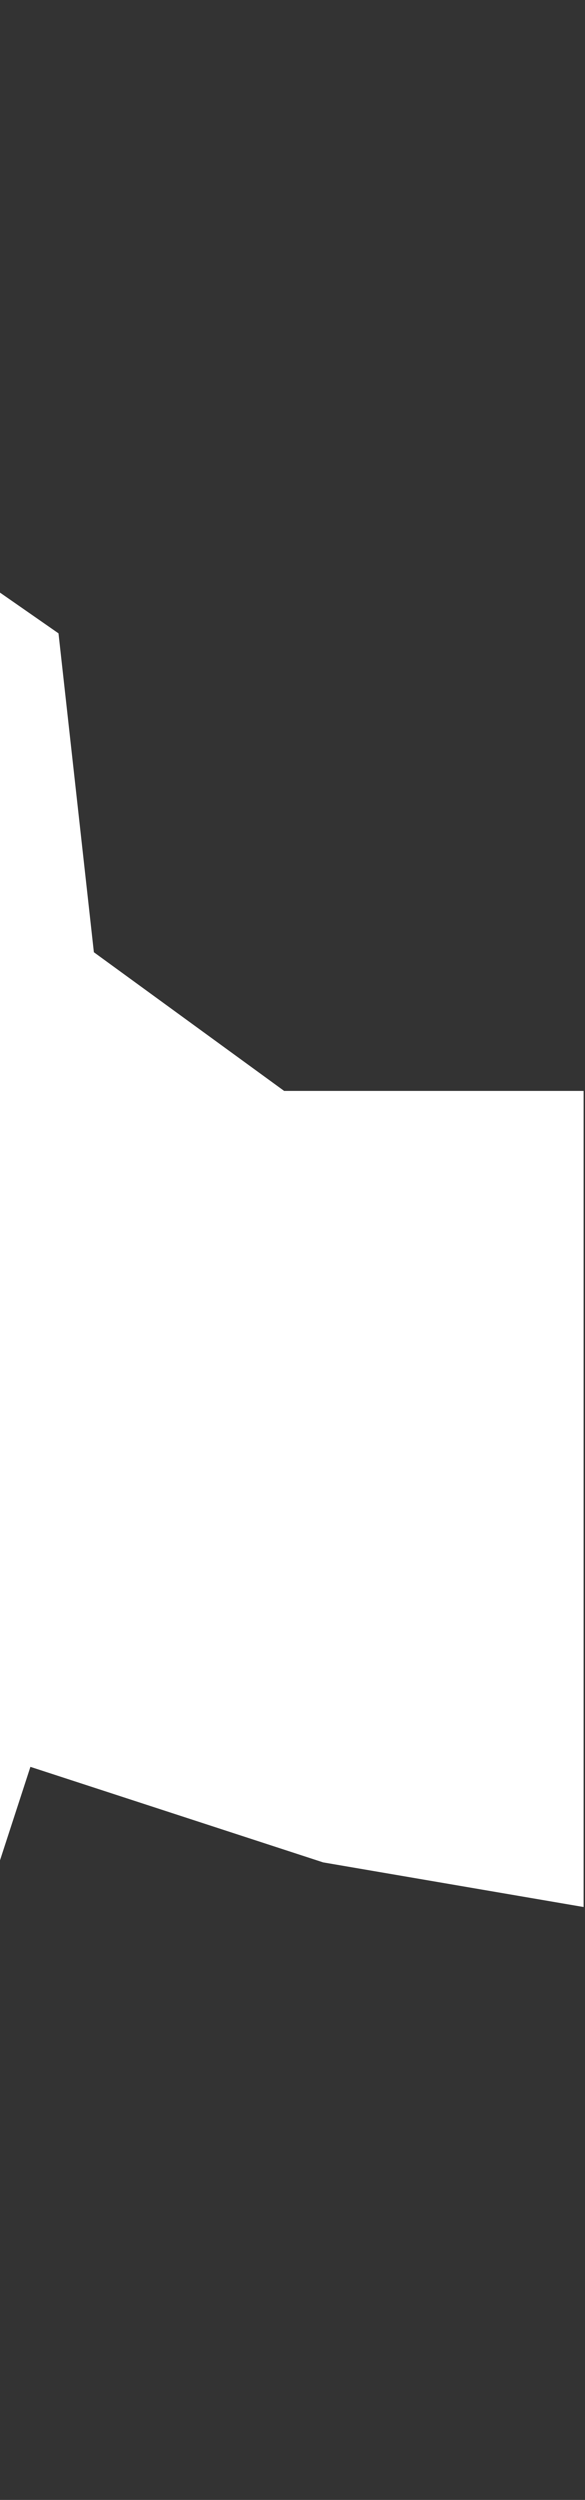 <svg width="210" height="896" viewBox="0 0 210 896" fill="none" xmlns="http://www.w3.org/2000/svg">
<rect x="0" y="0" width="210" height="896" fill="#333333" stroke="none"/>
<path fill-rule="evenodd" clip-rule="evenodd" d="M-23.5 238.5L-60.893 353.351L-94 366L-162.5 348.5L-208.471 375.742L-213.639 359.88L-206.911 285.752L-192.197 270.82L-195.222 207.675L-181.541 189.785H-174.306L-162.598 193.599L-148.373 177.32L-23.5 238.5ZM-151.86 175.612L-164.702 184.654L-174.306 176.366L-199.037 184.654L-213.771 166.5L-204.431 189.785L-212.061 214.779L-247.066 250.099L-282.309 225.379L-337.955 223.988L-348.61 203.071V220.304L-365.712 243.063L-344.401 226.75L-328.746 258.717L-282.309 267.136L-263.365 301.471L-282.309 333.438L-277.704 351.461L-281.032 360.171L-311.25 370.009L-330.457 330.807H-374L-354.53 333.307L-337.692 339.753L-330.457 359.88L-340.455 370.009H-349.005L-333.614 373.43L-325.984 364.879L-314.276 381.717L-284.205 385.058L-271.127 403.029V412.871L-284 420.5L-414.5 348.5L-446.5 172L-568 112.5L-506 31.5L-592.5 96.5H-658L-578.5 137L-576.903 200.889L-578.128 201.098L-686.501 236.411L-858.04 220.842L-892.594 186.79L-1038.72 193.792L-1080.12 162.132V145.389L-1071.29 118.296L-1134 63.5L-1091.99 123.167L-1111.17 145.389L-1091.99 202.62L-1134 236.715L-1080.12 215.102L-1022.28 232.758L-940.544 313.764L-997.75 395.319L-1000.97 524.089L-1049.37 548.747H-1009.49L-956.827 588.321L-994.575 539.005L-920.601 502.779L-901.118 395.319L-821.664 351.482L-747.69 395.319L-705.984 384.664L-685.828 392.365L-663.061 462.291L-753.778 506.737V607.5L-747.994 562.446L-733.078 523.48L-686.501 506.737L-663.061 529.873V549.66L-655.146 514.043L-674.933 496.386L-635.968 469.293L-628.236 399.707L-586.651 369.443H-558.524L-479.256 482.451L-613.5 615.5L-708.5 644.5L-797 609L-728 665L-759.5 759L-728 795.5L-797 893.5L-694 803.5L-708.5 759V731.5L-640.5 679.5L-400.5 691L-343.745 635.072L-151.943 617.663V624.95L-182.207 666.535L-251.793 674.266L-278.886 713.232L-296.543 693.445L-332.16 701.36H-312.373L-289.237 724.8L-305.98 771.377L-344.946 786.293L-390 792.077H-289.237L-244.791 701.36L-174.865 724.126L-167.164 744.283L-177.819 785.989L-133.982 859.963L-151.943 896H-2L-18.911 724.8L10.917 633.259L116 667.5L209.5 683.5V391H102L33.699 341.292L21 227L-43 182.5L-10.5 153.5L-23.5 95V127.5L-62 165.5L-138.5 138L-163 74L-172.5 0V165.5L-151.86 175.612Z" fill="white"/>
</svg>
